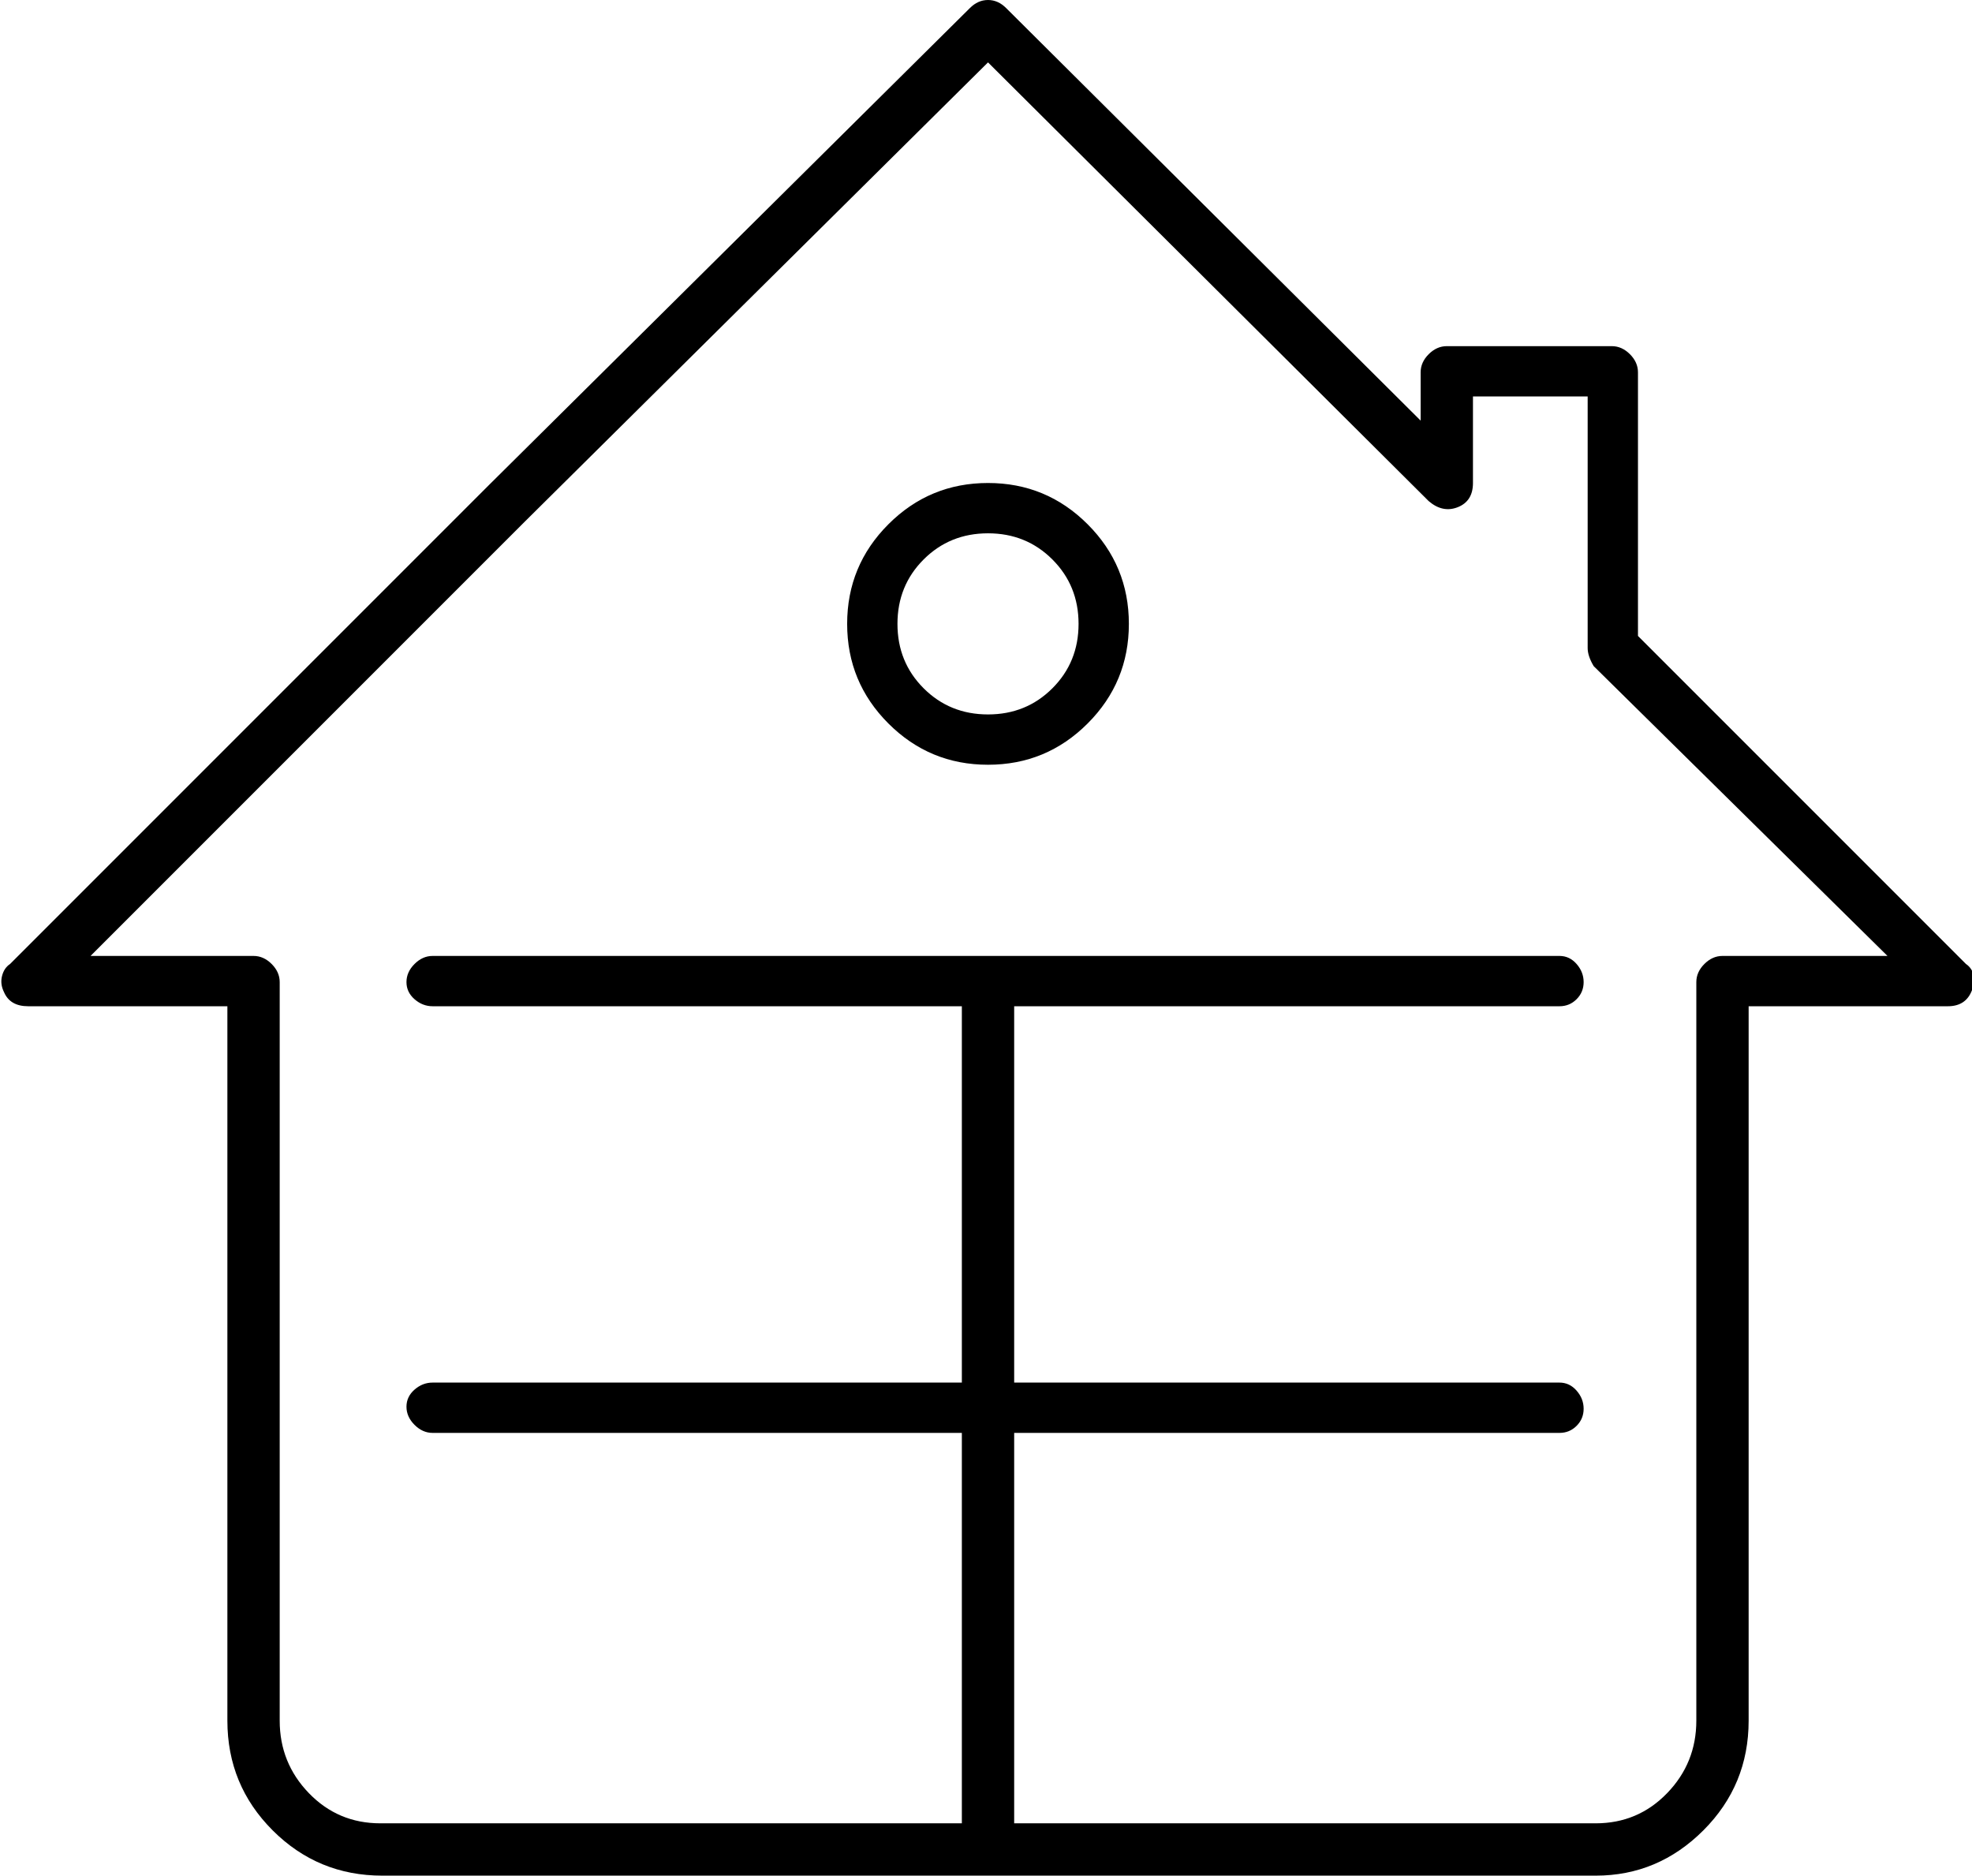 <svg xmlns="http://www.w3.org/2000/svg" viewBox="9 -116 980 932">
      <g transform="scale(1 -1) translate(0 -700)">
        <path d="M500 576Q471 576 450.5 555.5Q430 535 430.0 506.0Q430 477 450.5 456.5Q471 436 500.0 436.0Q529 436 549.5 456.5Q570 477 570.0 506.0Q570 535 549.5 555.5Q529 576 500 576ZM500 461Q481 461 468.0 474.0Q455 487 455.0 506.0Q455 525 468.0 538.0Q481 551 500.0 551.0Q519 551 532.0 538.0Q545 525 545.0 506.0Q545 487 532.0 474.0Q519 461 500 461ZM986 337 823 500V631Q823 636 819.0 640.0Q815 644 810 644H728Q723 644 719.0 640.0Q715 636 715 631V607L509 812Q505 816 500.0 816.0Q495 816 491 812L252 575L14 337Q11 335 10.0 331.0Q9 327 11 323Q14 316 23 316H122V-39Q122 -71 144.5 -93.5Q167 -116 199 -116H500Q500 -116 500.0 -116.0Q500 -116 500 -116H802Q833 -116 855.5 -93.5Q878 -71 878 -39V316H977Q986 316 989 324Q991 327 990.0 331.0Q989 335 986 337ZM865 341Q860 341 856.0 337.0Q852 333 852 328V-39Q852 -60 837.5 -75.0Q823 -90 802 -90H513V104H784Q789 104 792.5 107.5Q796 111 796.0 116.0Q796 121 792.5 125.0Q789 129 784 129H513V316H784Q789 316 792.5 319.5Q796 323 796.0 328.0Q796 333 792.5 337.0Q789 341 784 341H224Q219 341 215.0 337.0Q211 333 211.0 328.0Q211 323 215.0 319.5Q219 316 224 316H487V129H224Q219 129 215.0 125.5Q211 122 211.0 117.0Q211 112 215.0 108.0Q219 104 224 104H487V-90H198Q177 -90 162.5 -75.0Q148 -60 148 -39V328Q148 333 144.0 337.0Q140 341 135 341H54L270 557L500 785L719 567Q726 561 733.5 564.0Q741 567 741 576V619H798V494Q798 490 801 485L947 341Z" />
      </g>
    </svg>